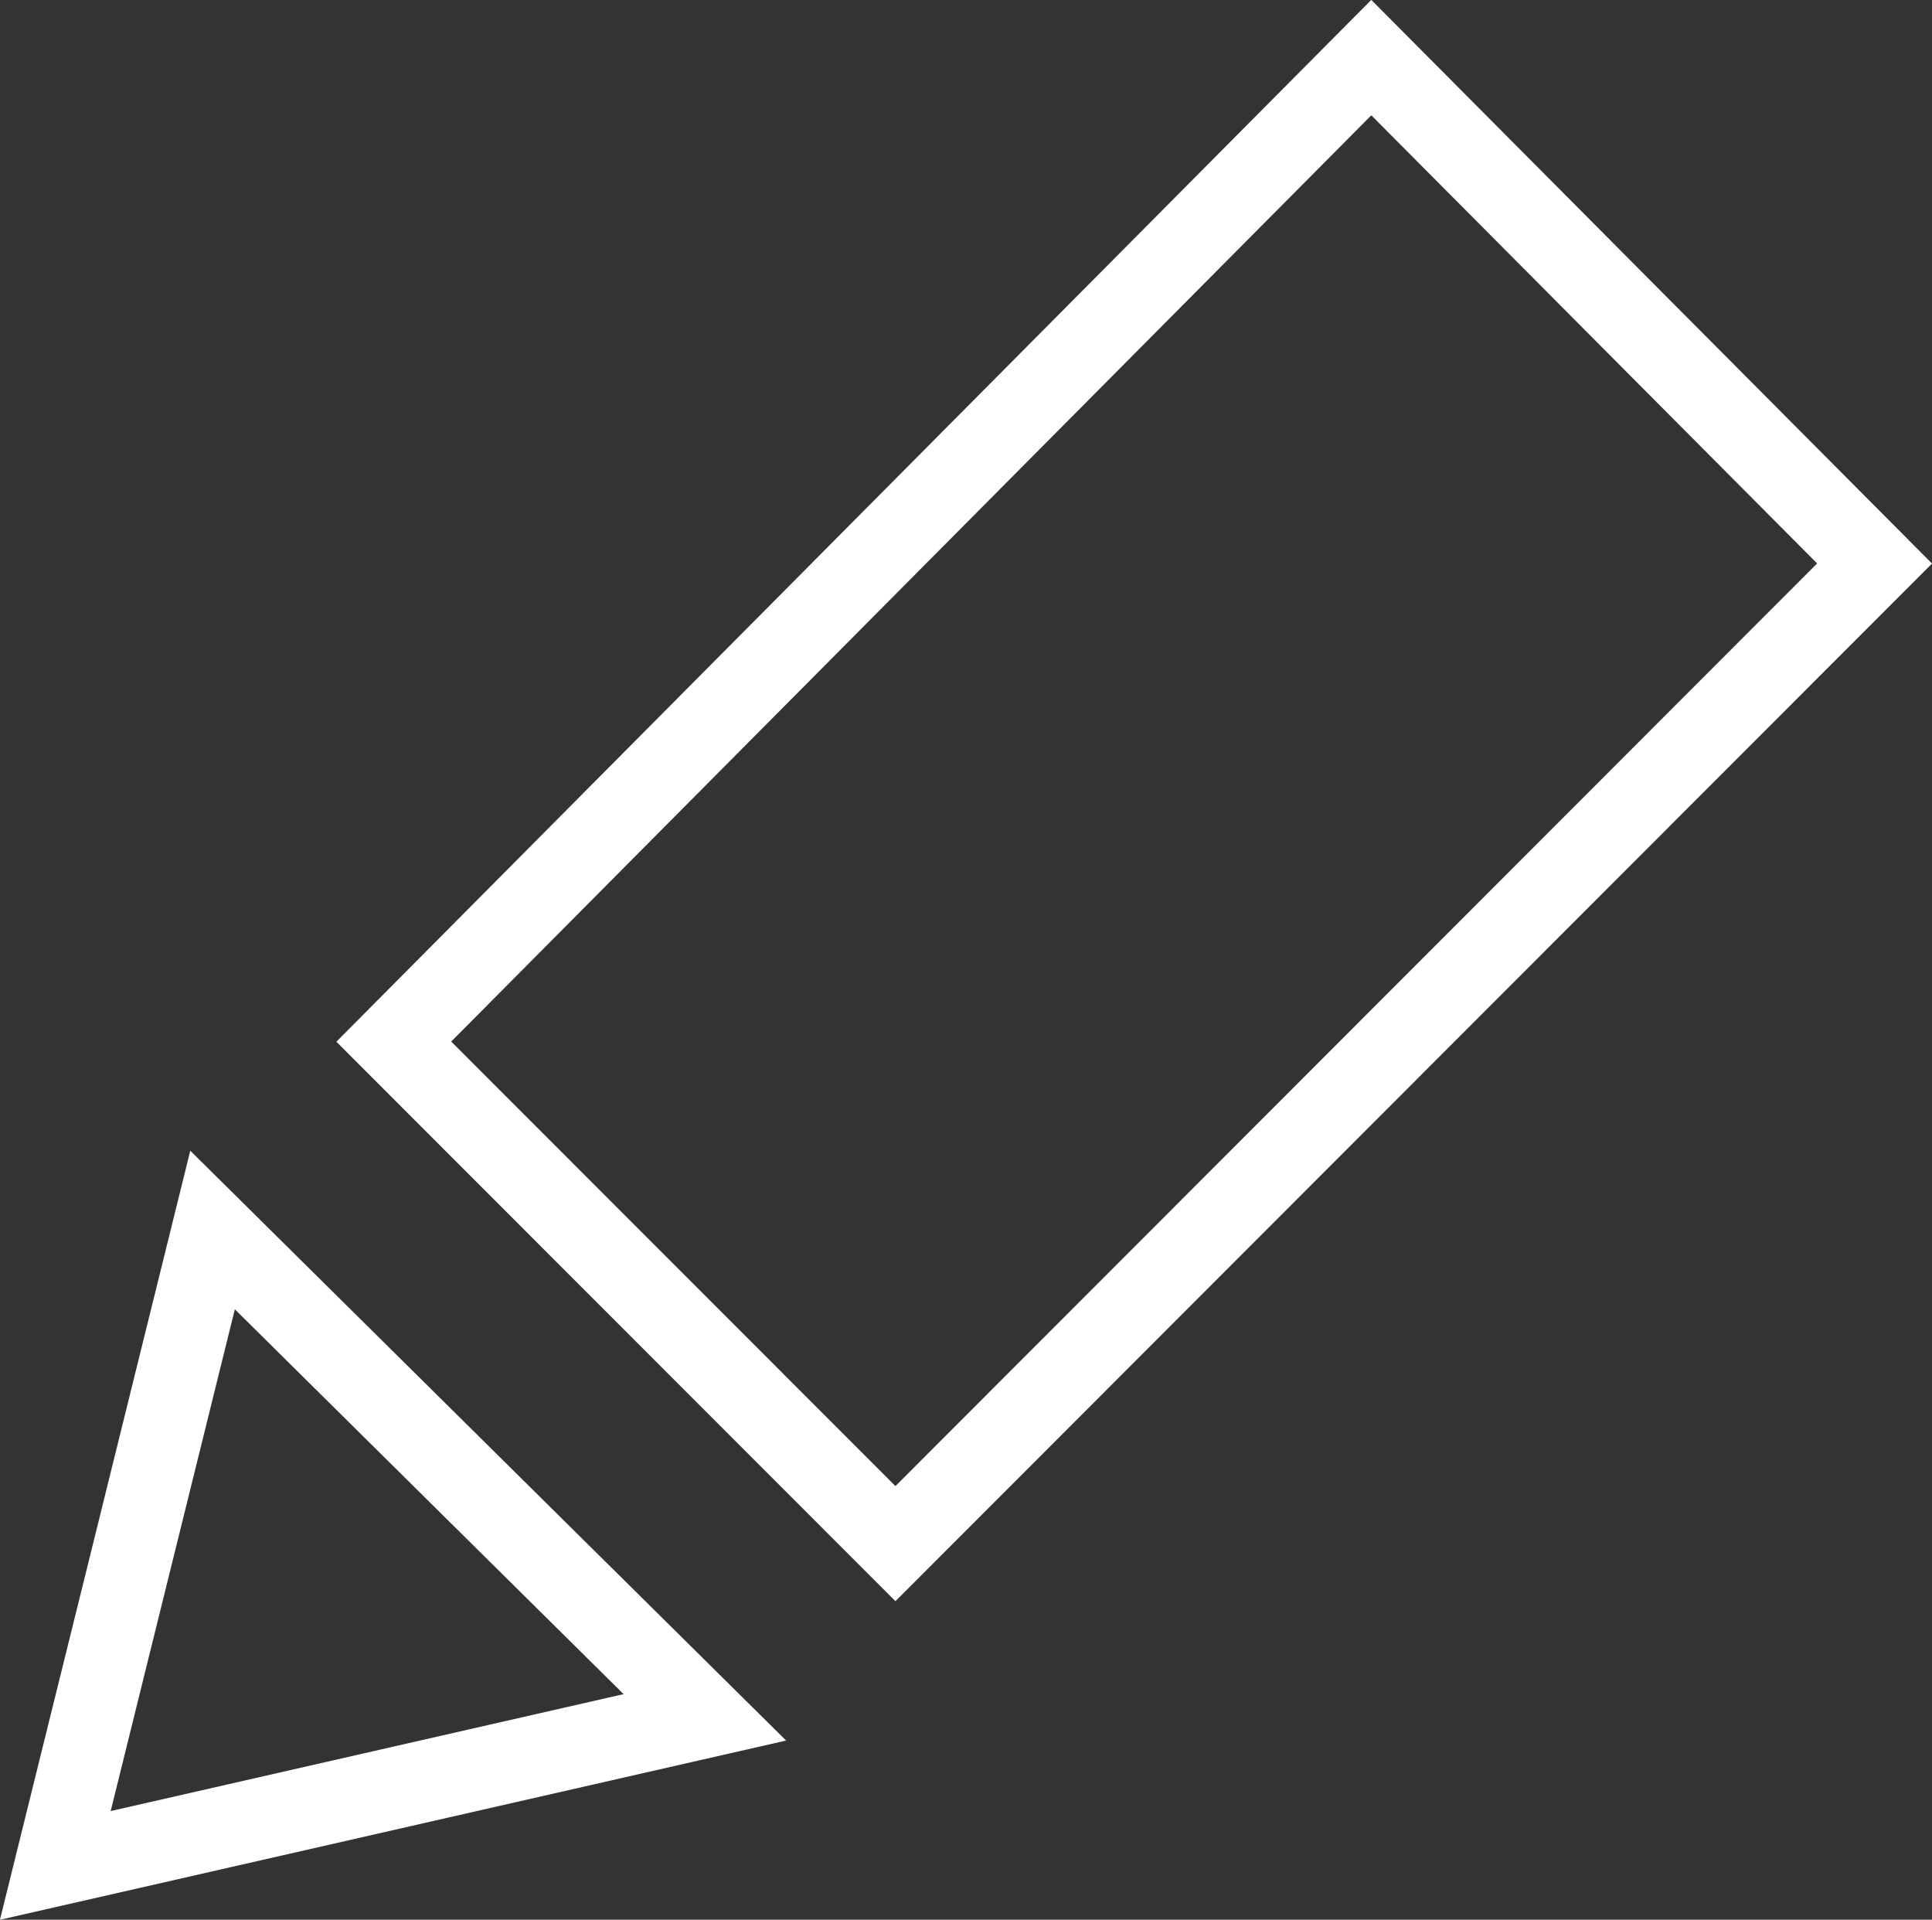 <?xml version="1.0" encoding="utf-8"?>
<!-- Generator: Adobe Illustrator 16.0.0, SVG Export Plug-In . SVG Version: 6.00 Build 0)  -->
<!DOCTYPE svg PUBLIC "-//W3C//DTD SVG 1.1//EN" "http://www.w3.org/Graphics/SVG/1.1/DTD/svg11.dtd">
<svg version="1.1" id="Layer_1" xmlns="http://www.w3.org/2000/svg" xmlns:xlink="http://www.w3.org/1999/xlink" x="0px" y="0px"
	 width="23.751px" height="23.596px" viewBox="0 0 23.751 23.596" enable-background="new 0 0 23.751 23.596" xml:space="preserve">
<rect x="0" y="0" width="23.751" height="23.596" fill="#333333" stroke="none"/>
<g>
	<path fill="none" stroke="#FFFFFF" stroke-miterlimit="10" d="M23.045,6.926c-4.02,4.022-8.049,8.055-12.037,12.047
		c-2.058-2.06-4.151-4.152-6.167-6.17c3.987-4.013,8.022-8.074,12.017-12.095C18.901,2.763,20.964,4.835,23.045,6.926z"/>
	<path fill="none" stroke="#FFFFFF" stroke-miterlimit="10" d="M2.613,15.118c2.053,2.032,4.006,3.965,6.052,5.99
		c-2.603,0.593-5.189,1.182-7.985,1.82C1.352,20.218,1.985,17.654,2.613,15.118z"/>
</g>
</svg>
